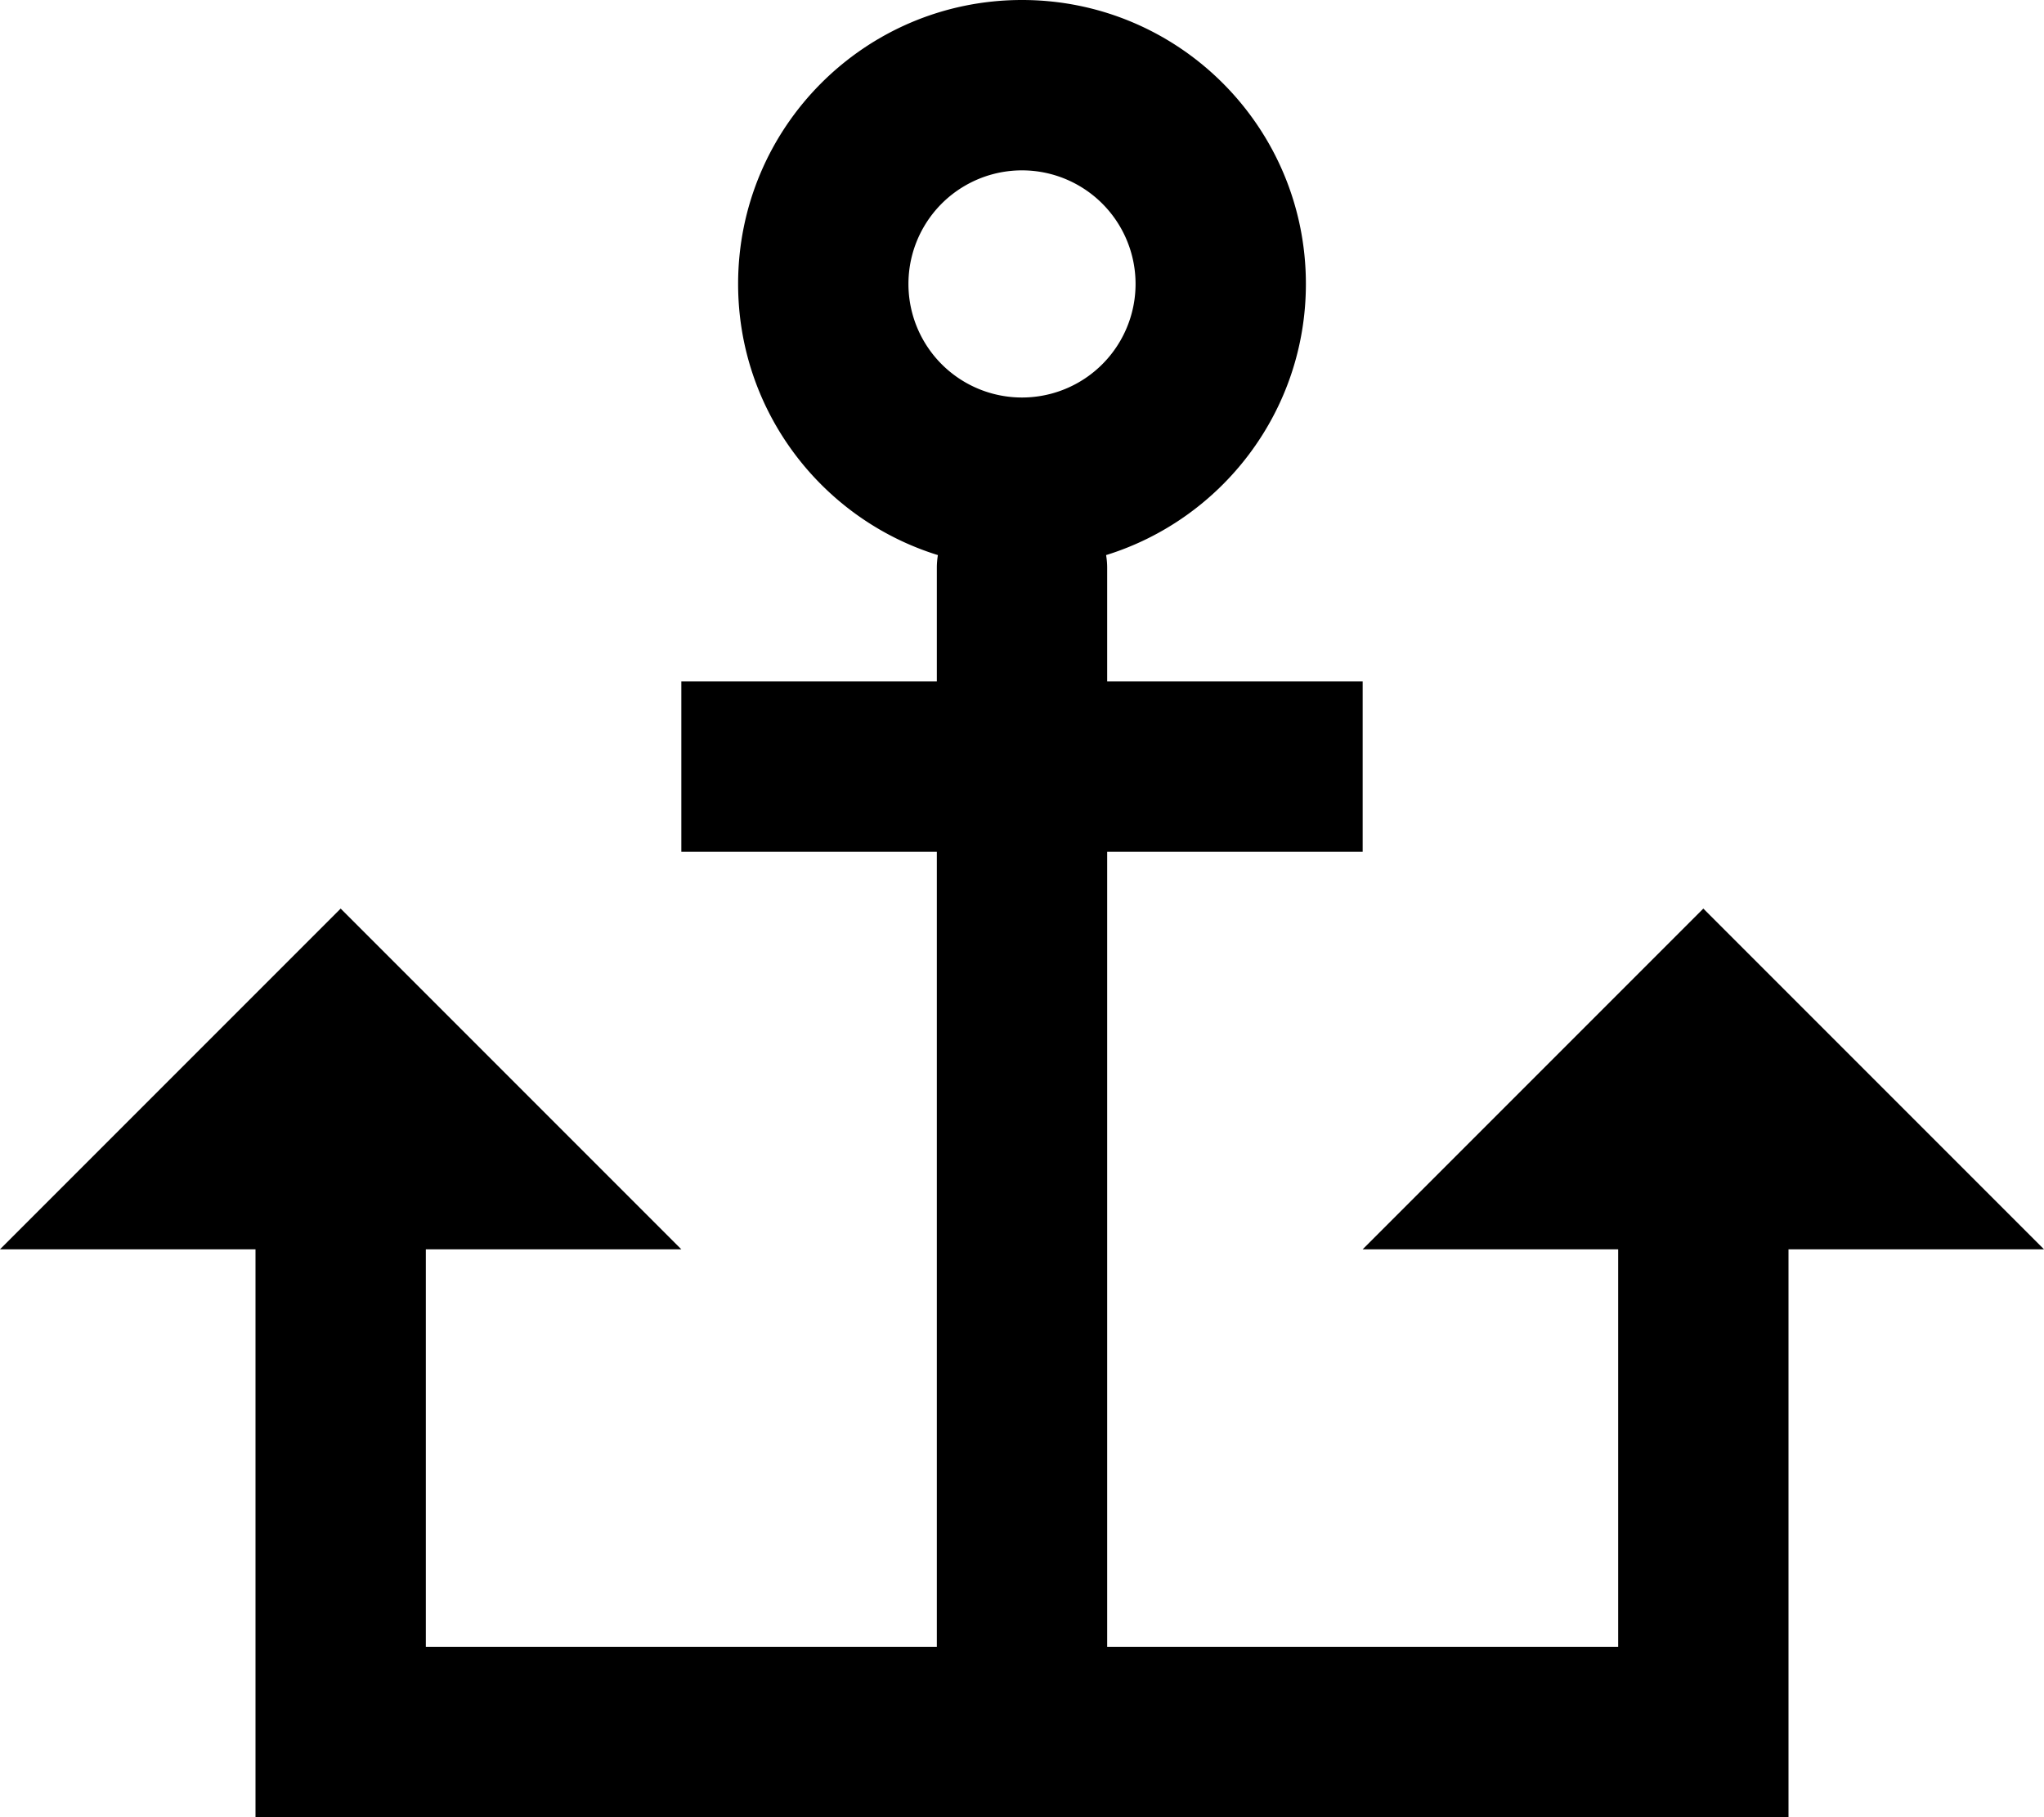 <svg xmlns="http://www.w3.org/2000/svg" viewBox="0 0 576 512"><!--! Font Awesome Pro 6.7.1 by @fontawesome - https://fontawesome.com License - https://fontawesome.com/license (Commercial License) Copyright 2024 Fonticons, Inc. --><path d="M320 80a32 32 0 1 1 -64 0 32 32 0 1 1 64 0zM288 0c-44.2 0-80 35.8-80 80c0 35.9 23.7 66.3 56.3 76.4c-.2 1.2-.3 2.4-.3 3.6l0 32-48 0-24 0 0 48 24 0 48 0 0 224-144 0 0-112 72 0L96 256 0 352l72 0 0 136 0 24 24 0 192 0 192 0 24 0 0-24 0-136 72 0-96-96-96 96 72 0 0 112-144 0 0-224 48 0 24 0 0-48-24 0-48 0 0-32c0-1.2-.1-2.4-.3-3.6C344.3 146.3 368 115.9 368 80c0-44.2-35.8-80-80-80z"/></svg>